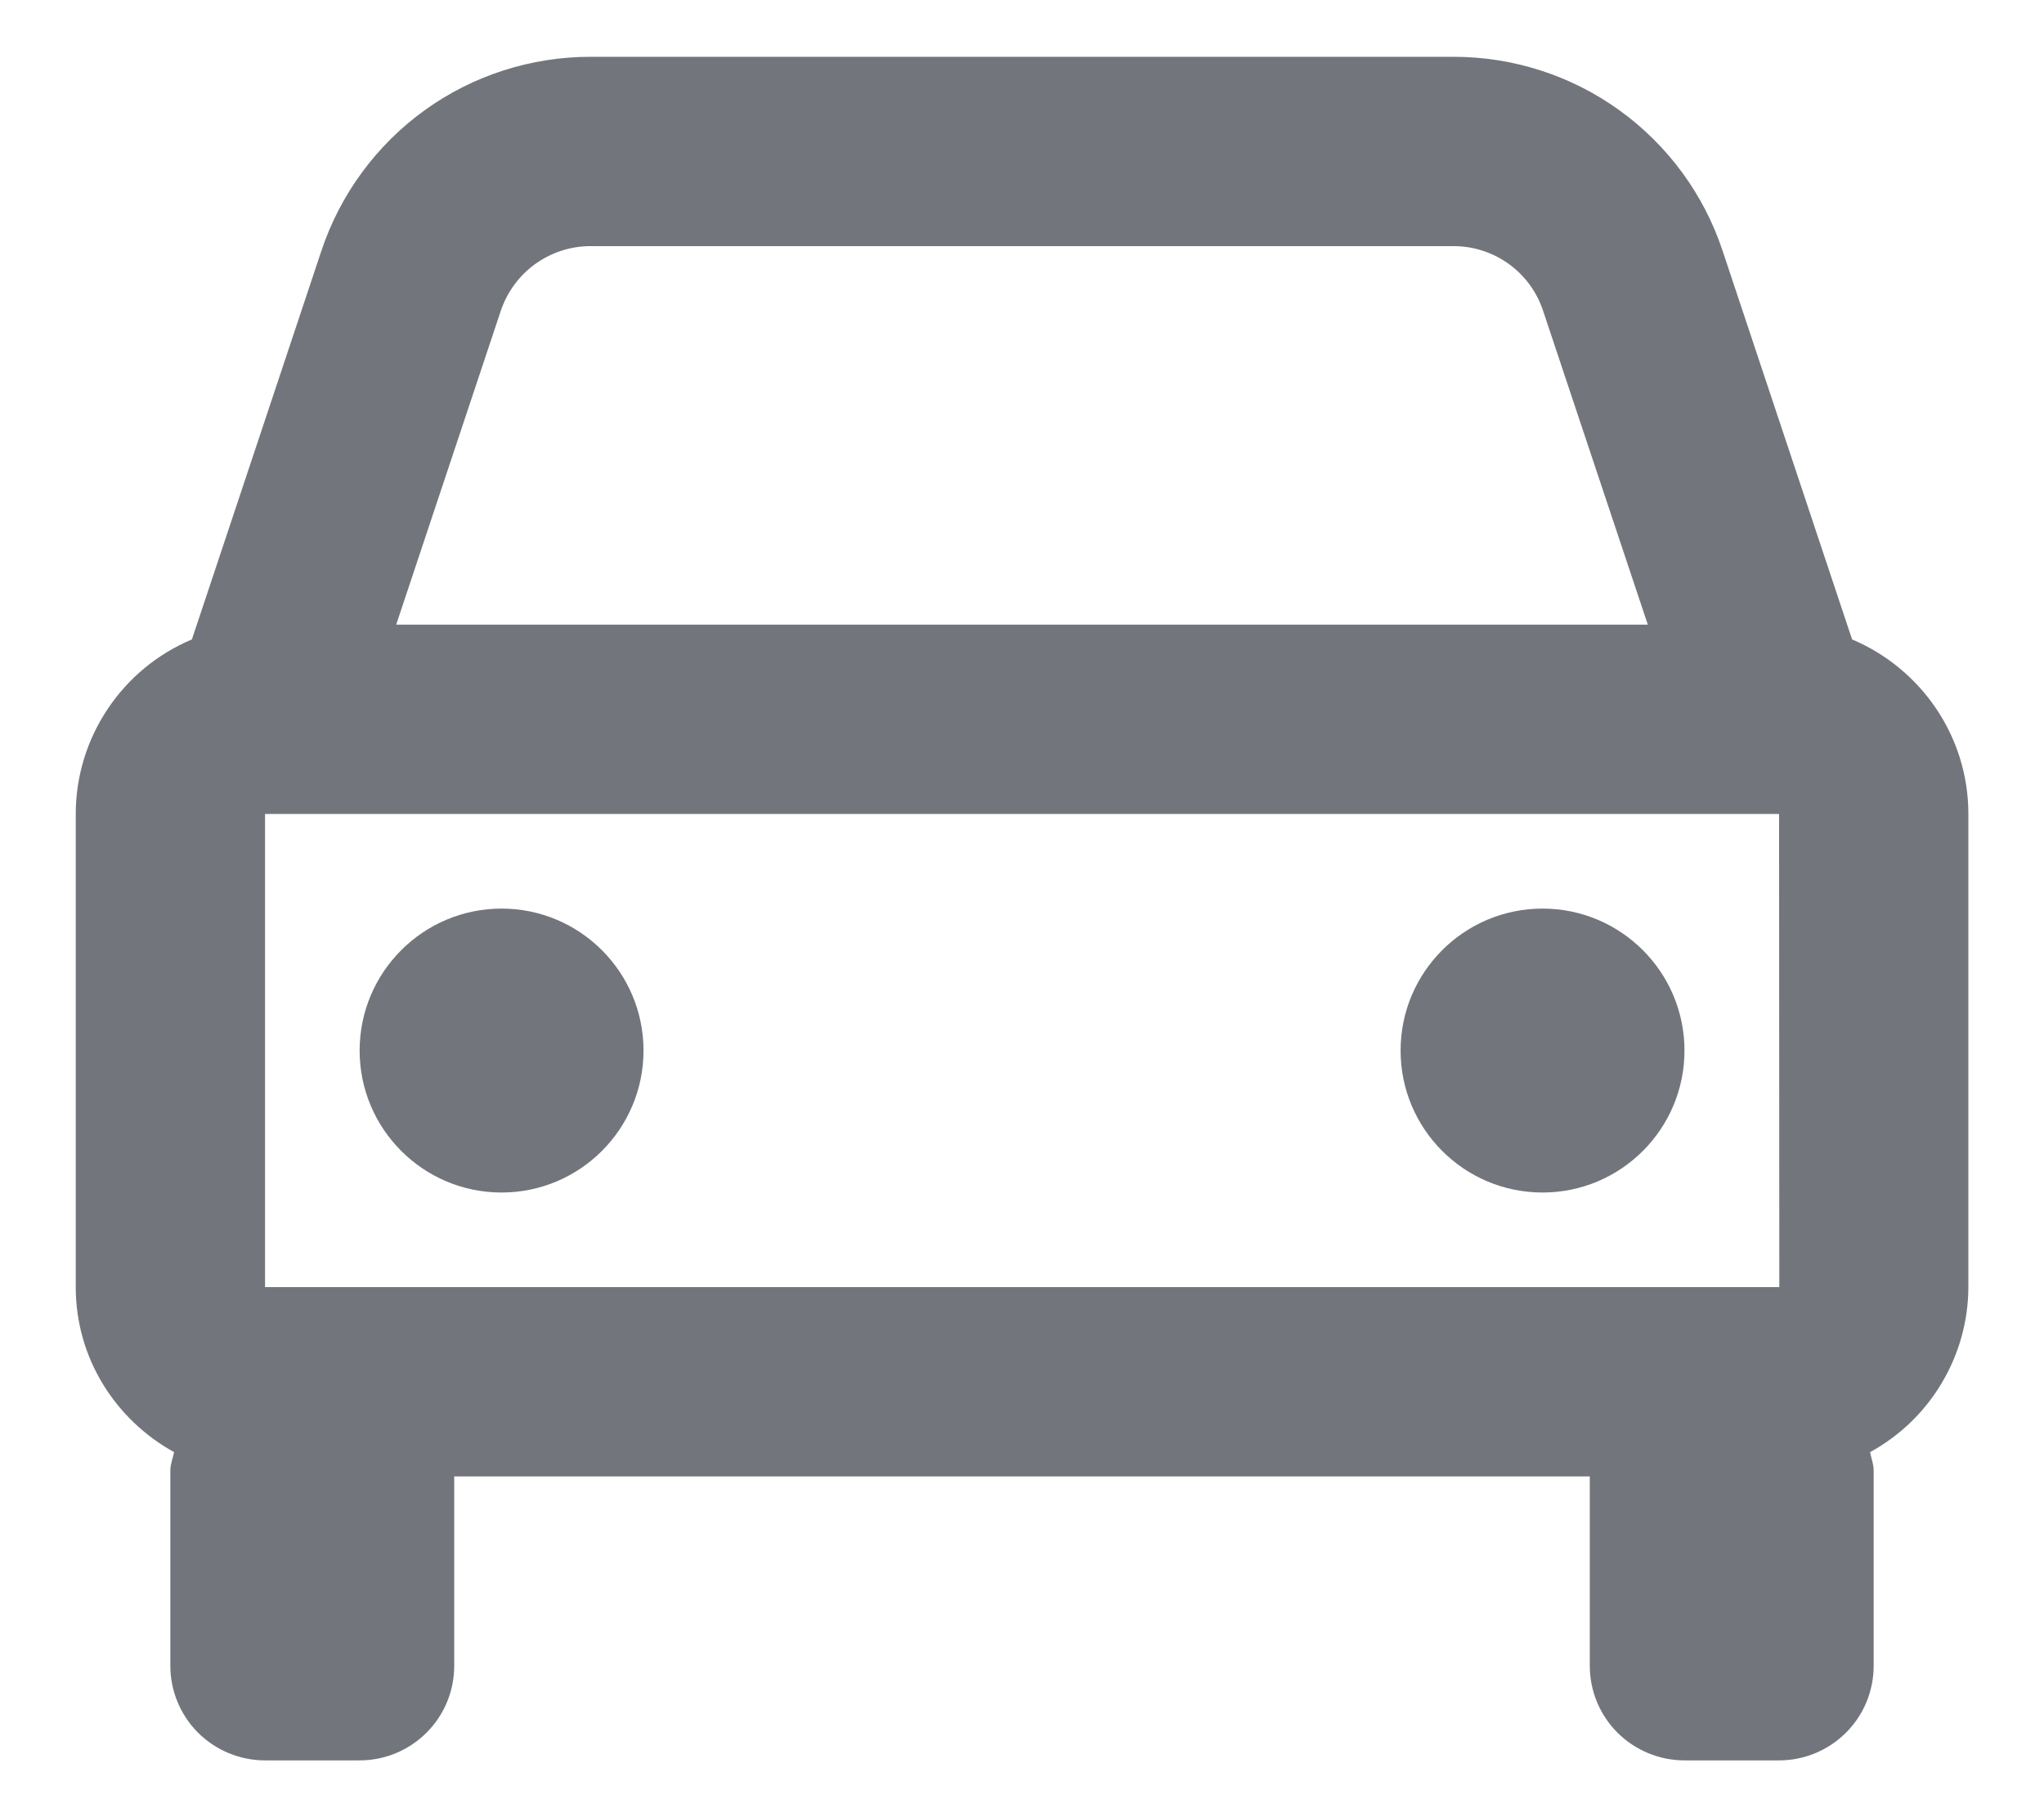 <svg width="18" height="16" viewBox="0 0 18 16" fill="none" xmlns="http://www.w3.org/2000/svg">
<path d="M16.31 5.63L15.17 2.209C15.005 1.711 14.687 1.278 14.261 0.971C13.836 0.664 13.324 0.5 12.8 0.5H5.201C4.676 0.5 4.165 0.664 3.739 0.971C3.314 1.278 2.996 1.711 2.83 2.209L1.69 5.63C1.387 5.757 1.129 5.971 0.947 6.244C0.765 6.517 0.667 6.838 0.667 7.167V11.333C0.667 11.961 1.019 12.502 1.533 12.786C1.522 12.841 1.5 12.891 1.5 12.948V14.667C1.5 14.888 1.588 15.1 1.744 15.256C1.901 15.412 2.113 15.5 2.334 15.5H3.167C3.388 15.5 3.6 15.412 3.756 15.256C3.913 15.1 4 14.888 4 14.667V13H14V14.667C14 14.888 14.088 15.1 14.244 15.256C14.401 15.412 14.613 15.5 14.834 15.5H15.667C15.888 15.5 16.1 15.412 16.256 15.256C16.413 15.1 16.5 14.888 16.5 14.667V12.948C16.5 12.891 16.479 12.84 16.468 12.786C16.729 12.643 16.947 12.434 17.099 12.178C17.252 11.922 17.333 11.631 17.334 11.333V7.167C17.334 6.476 16.91 5.883 16.31 5.63ZM2.334 11.333V7.167H15.667L15.669 11.333H2.334ZM5.201 2.167H12.799C13.158 2.167 13.476 2.395 13.589 2.737L14.511 5.5H3.489L4.41 2.737C4.466 2.571 4.572 2.426 4.714 2.324C4.856 2.222 5.026 2.167 5.201 2.167Z" fill="#72767C"/>
<path d="M4.417 10.5C5.107 10.5 5.667 9.94 5.667 9.25C5.667 8.56 5.107 8 4.417 8C3.727 8 3.167 8.56 3.167 9.25C3.167 9.94 3.727 10.5 4.417 10.5Z" fill="#72767C"/>
<path d="M13.584 10.5C14.274 10.5 14.834 9.94 14.834 9.25C14.834 8.56 14.274 8 13.584 8C12.894 8 12.334 8.56 12.334 9.25C12.334 9.94 12.894 10.5 13.584 10.5Z" fill="#72767C"/>
</svg>
